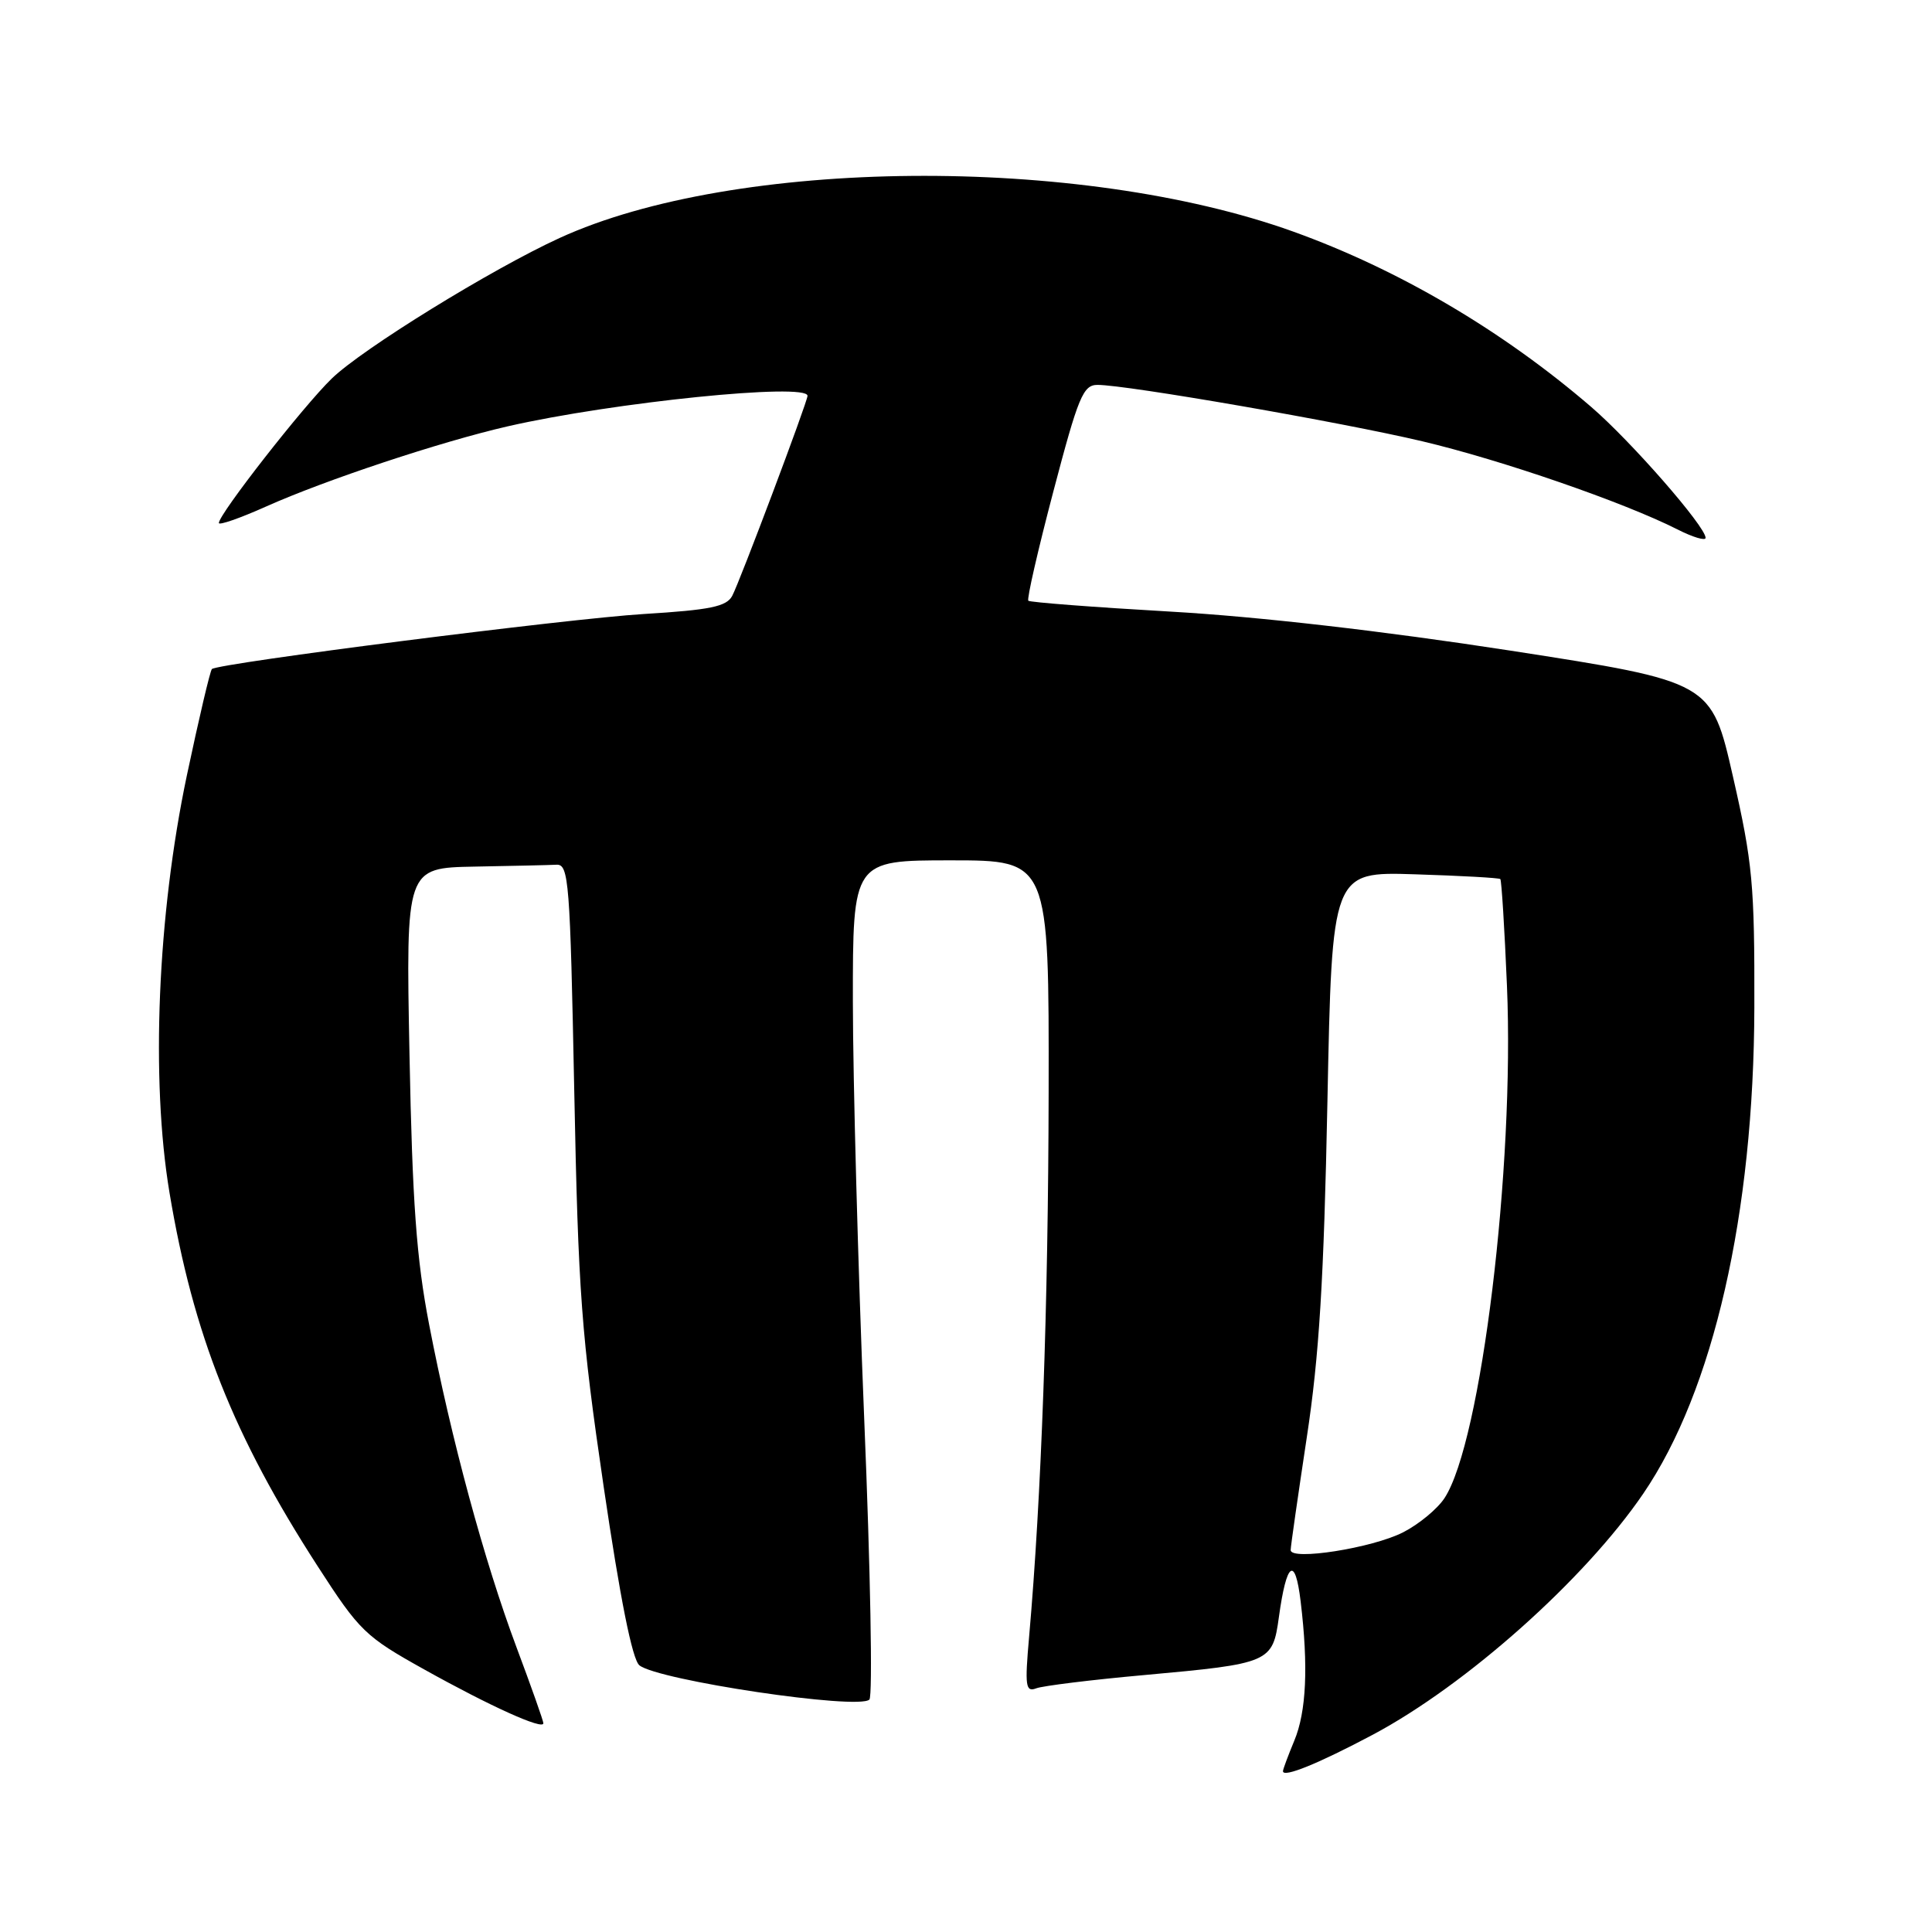 <?xml version="1.0" encoding="UTF-8" standalone="no"?>
<!DOCTYPE svg PUBLIC "-//W3C//DTD SVG 1.1//EN" "http://www.w3.org/Graphics/SVG/1.1/DTD/svg11.dtd" >
<svg xmlns="http://www.w3.org/2000/svg" xmlns:xlink="http://www.w3.org/1999/xlink" version="1.1" viewBox="0 0 256 256">
 <g >
 <path fill="currentColor"
d=" M 181.92 229.85 C 194.33 223.24 210.02 209.25 217.75 197.90 C 227.04 184.27 232.39 160.85 232.46 133.50 C 232.50 117.19 232.23 114.32 229.63 102.92 C 226.77 90.34 226.77 90.34 200.13 86.21 C 183.21 83.60 166.78 81.71 155.08 81.04 C 144.95 80.46 136.48 79.81 136.26 79.60 C 136.04 79.38 137.54 72.85 139.58 65.10 C 142.89 52.52 143.52 51.00 145.43 51.00 C 149.30 51.00 177.76 55.94 188.45 58.47 C 198.91 60.94 215.15 66.55 222.25 70.14 C 224.31 71.19 226.00 71.69 226.00 71.27 C 226.00 69.77 216.11 58.45 210.83 53.91 C 199.08 43.80 185.31 35.70 171.34 30.68 C 143.02 20.51 97.36 20.91 74.16 31.53 C 65.16 35.65 48.02 46.22 43.96 50.16 C 40.18 53.82 29.00 68.13 29.00 69.30 C 29.00 69.64 31.81 68.66 35.25 67.12 C 43.11 63.60 58.42 58.52 67.28 56.49 C 81.23 53.30 107.00 50.68 107.00 52.45 C 107.00 53.23 98.01 77.12 97.02 78.96 C 96.26 80.38 94.10 80.82 85.30 81.36 C 75.25 81.97 29.02 87.87 28.08 88.65 C 27.85 88.85 26.36 95.19 24.76 102.75 C 20.86 121.27 19.96 143.07 22.46 158.04 C 25.60 176.82 30.93 190.26 42.11 207.56 C 47.65 216.14 48.40 216.86 56.23 221.22 C 65.00 226.11 72.00 229.27 72.00 228.34 C 72.00 228.03 70.39 223.48 68.42 218.22 C 64.17 206.86 59.78 190.66 56.86 175.50 C 55.18 166.80 54.64 159.34 54.26 139.75 C 53.78 115.00 53.78 115.00 62.89 114.83 C 67.90 114.74 72.79 114.63 73.75 114.58 C 75.37 114.51 75.54 116.78 76.09 144.50 C 76.62 171.38 77.03 176.84 79.99 197.00 C 82.17 211.81 83.78 219.90 84.72 220.66 C 87.16 222.65 113.78 226.62 115.20 225.20 C 115.65 224.75 115.34 207.99 114.51 187.95 C 113.69 167.90 113.02 143.06 113.01 132.75 C 113.00 114.00 113.00 114.00 126.00 114.00 C 139.00 114.00 139.00 114.00 138.95 144.75 C 138.90 173.07 137.99 198.36 136.36 216.91 C 135.78 223.45 135.90 224.25 137.31 223.71 C 138.18 223.38 144.64 222.58 151.66 221.95 C 168.32 220.44 168.63 220.30 169.46 214.27 C 170.47 206.93 171.61 206.10 172.34 212.18 C 173.38 220.79 173.10 226.82 171.50 230.65 C 170.68 232.63 170.00 234.44 170.00 234.69 C 170.00 235.60 174.71 233.68 181.92 229.85 Z  M 171.02 205.39 C 171.02 204.90 171.99 198.20 173.15 190.50 C 174.80 179.68 175.42 169.58 175.89 146.00 C 176.50 115.50 176.50 115.50 187.50 115.85 C 193.55 116.04 198.63 116.32 198.80 116.48 C 198.96 116.64 199.36 123.01 199.68 130.63 C 200.70 154.68 196.26 191.10 191.41 198.50 C 190.47 199.94 188.00 201.98 185.92 203.04 C 181.83 205.13 170.99 206.83 171.02 205.39 Z "/>
</g>
</svg>
